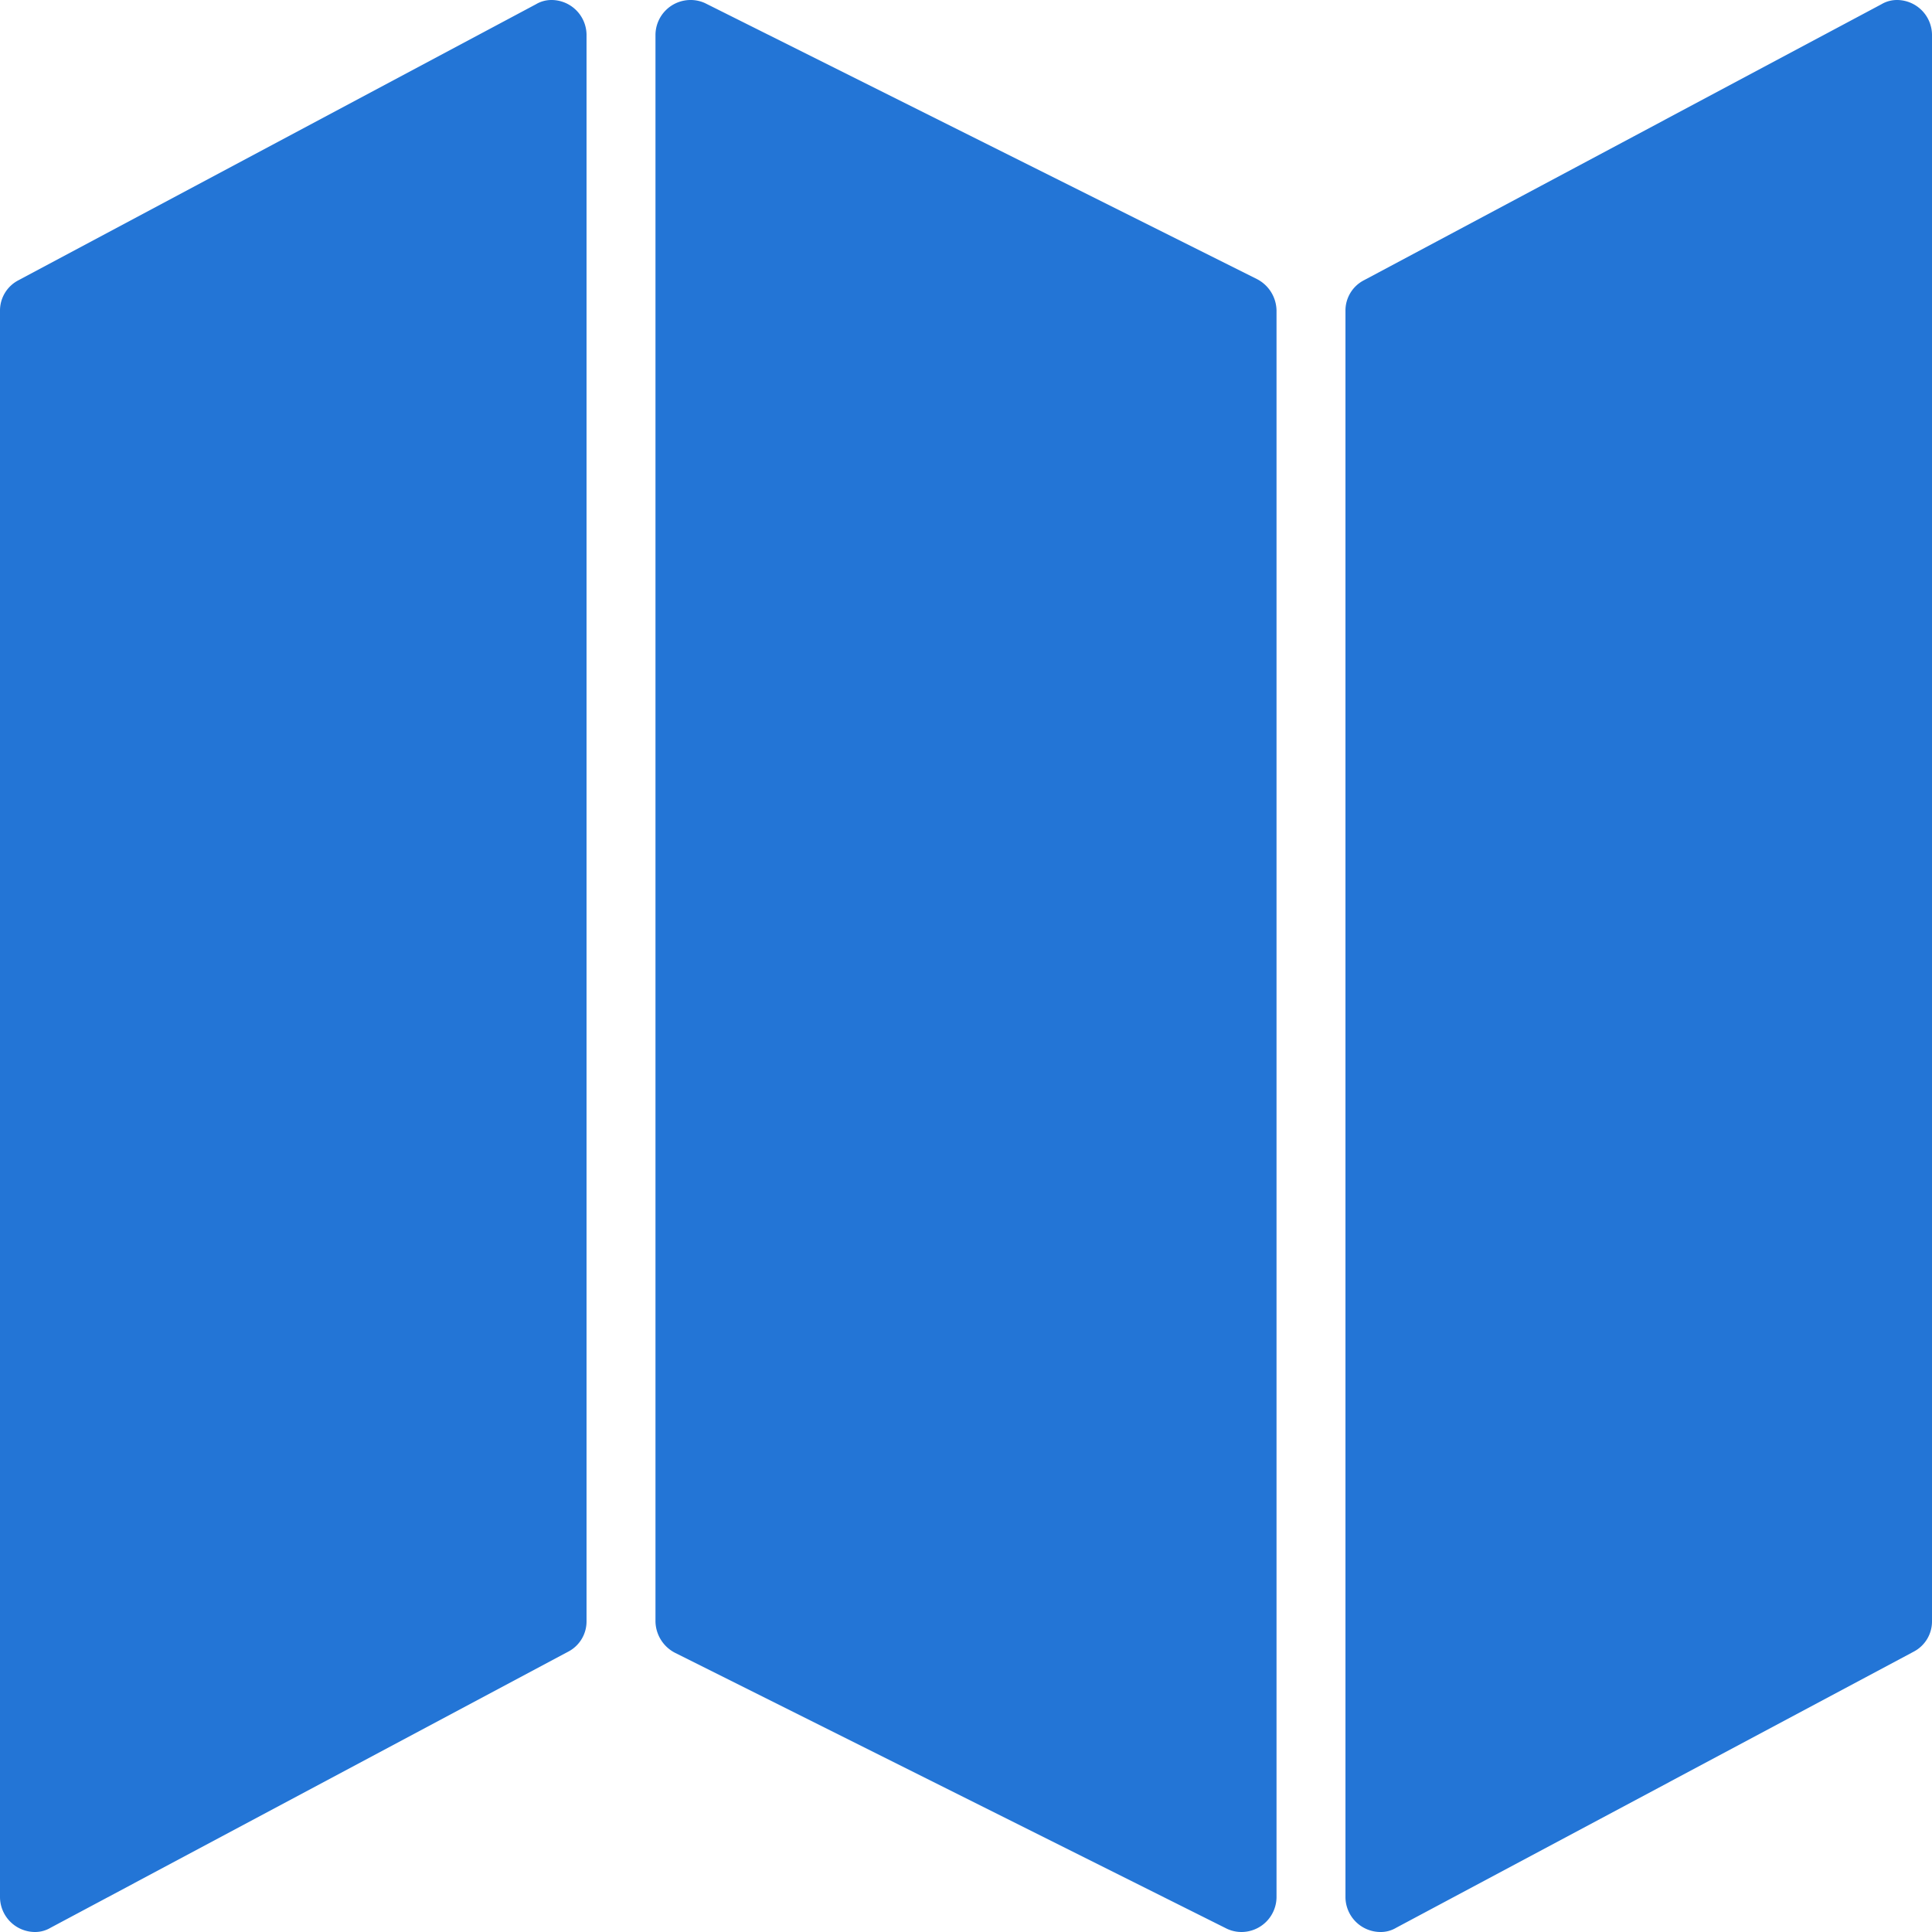 <svg xmlns="http://www.w3.org/2000/svg" width="22" height="22" viewBox="0 0 22 22">
  <path id="Path_134185" data-name="Path 134185" d="M-8.714-25.714a.346.346,0,0,0-.184.049l-5.893,3.143a.388.388,0,0,0-.209.344V-4.107a.4.4,0,0,0,.393.393.346.346,0,0,0,.184-.049L-8.53-6.906a.388.388,0,0,0,.209-.344V-25.321A.4.4,0,0,0-8.714-25.714Zm15.321,0a.346.346,0,0,0-.184.049L.53-22.522a.388.388,0,0,0-.209.344V-4.107a.4.4,0,0,0,.393.393A.346.346,0,0,0,.9-3.763L6.791-6.906A.388.388,0,0,0,7-7.25V-25.321A.4.4,0,0,0,6.607-25.714Zm-13.75,0a.4.4,0,0,0-.393.393V-7.25a.41.41,0,0,0,.221.356l6.286,3.143a.392.392,0,0,0,.172.037.4.4,0,0,0,.393-.393V-22.179a.41.41,0,0,0-.221-.356l-6.286-3.143A.392.392,0,0,0-7.143-25.714Z" transform="translate(15 25.714)" fill="#2375d6"/>
</svg>

